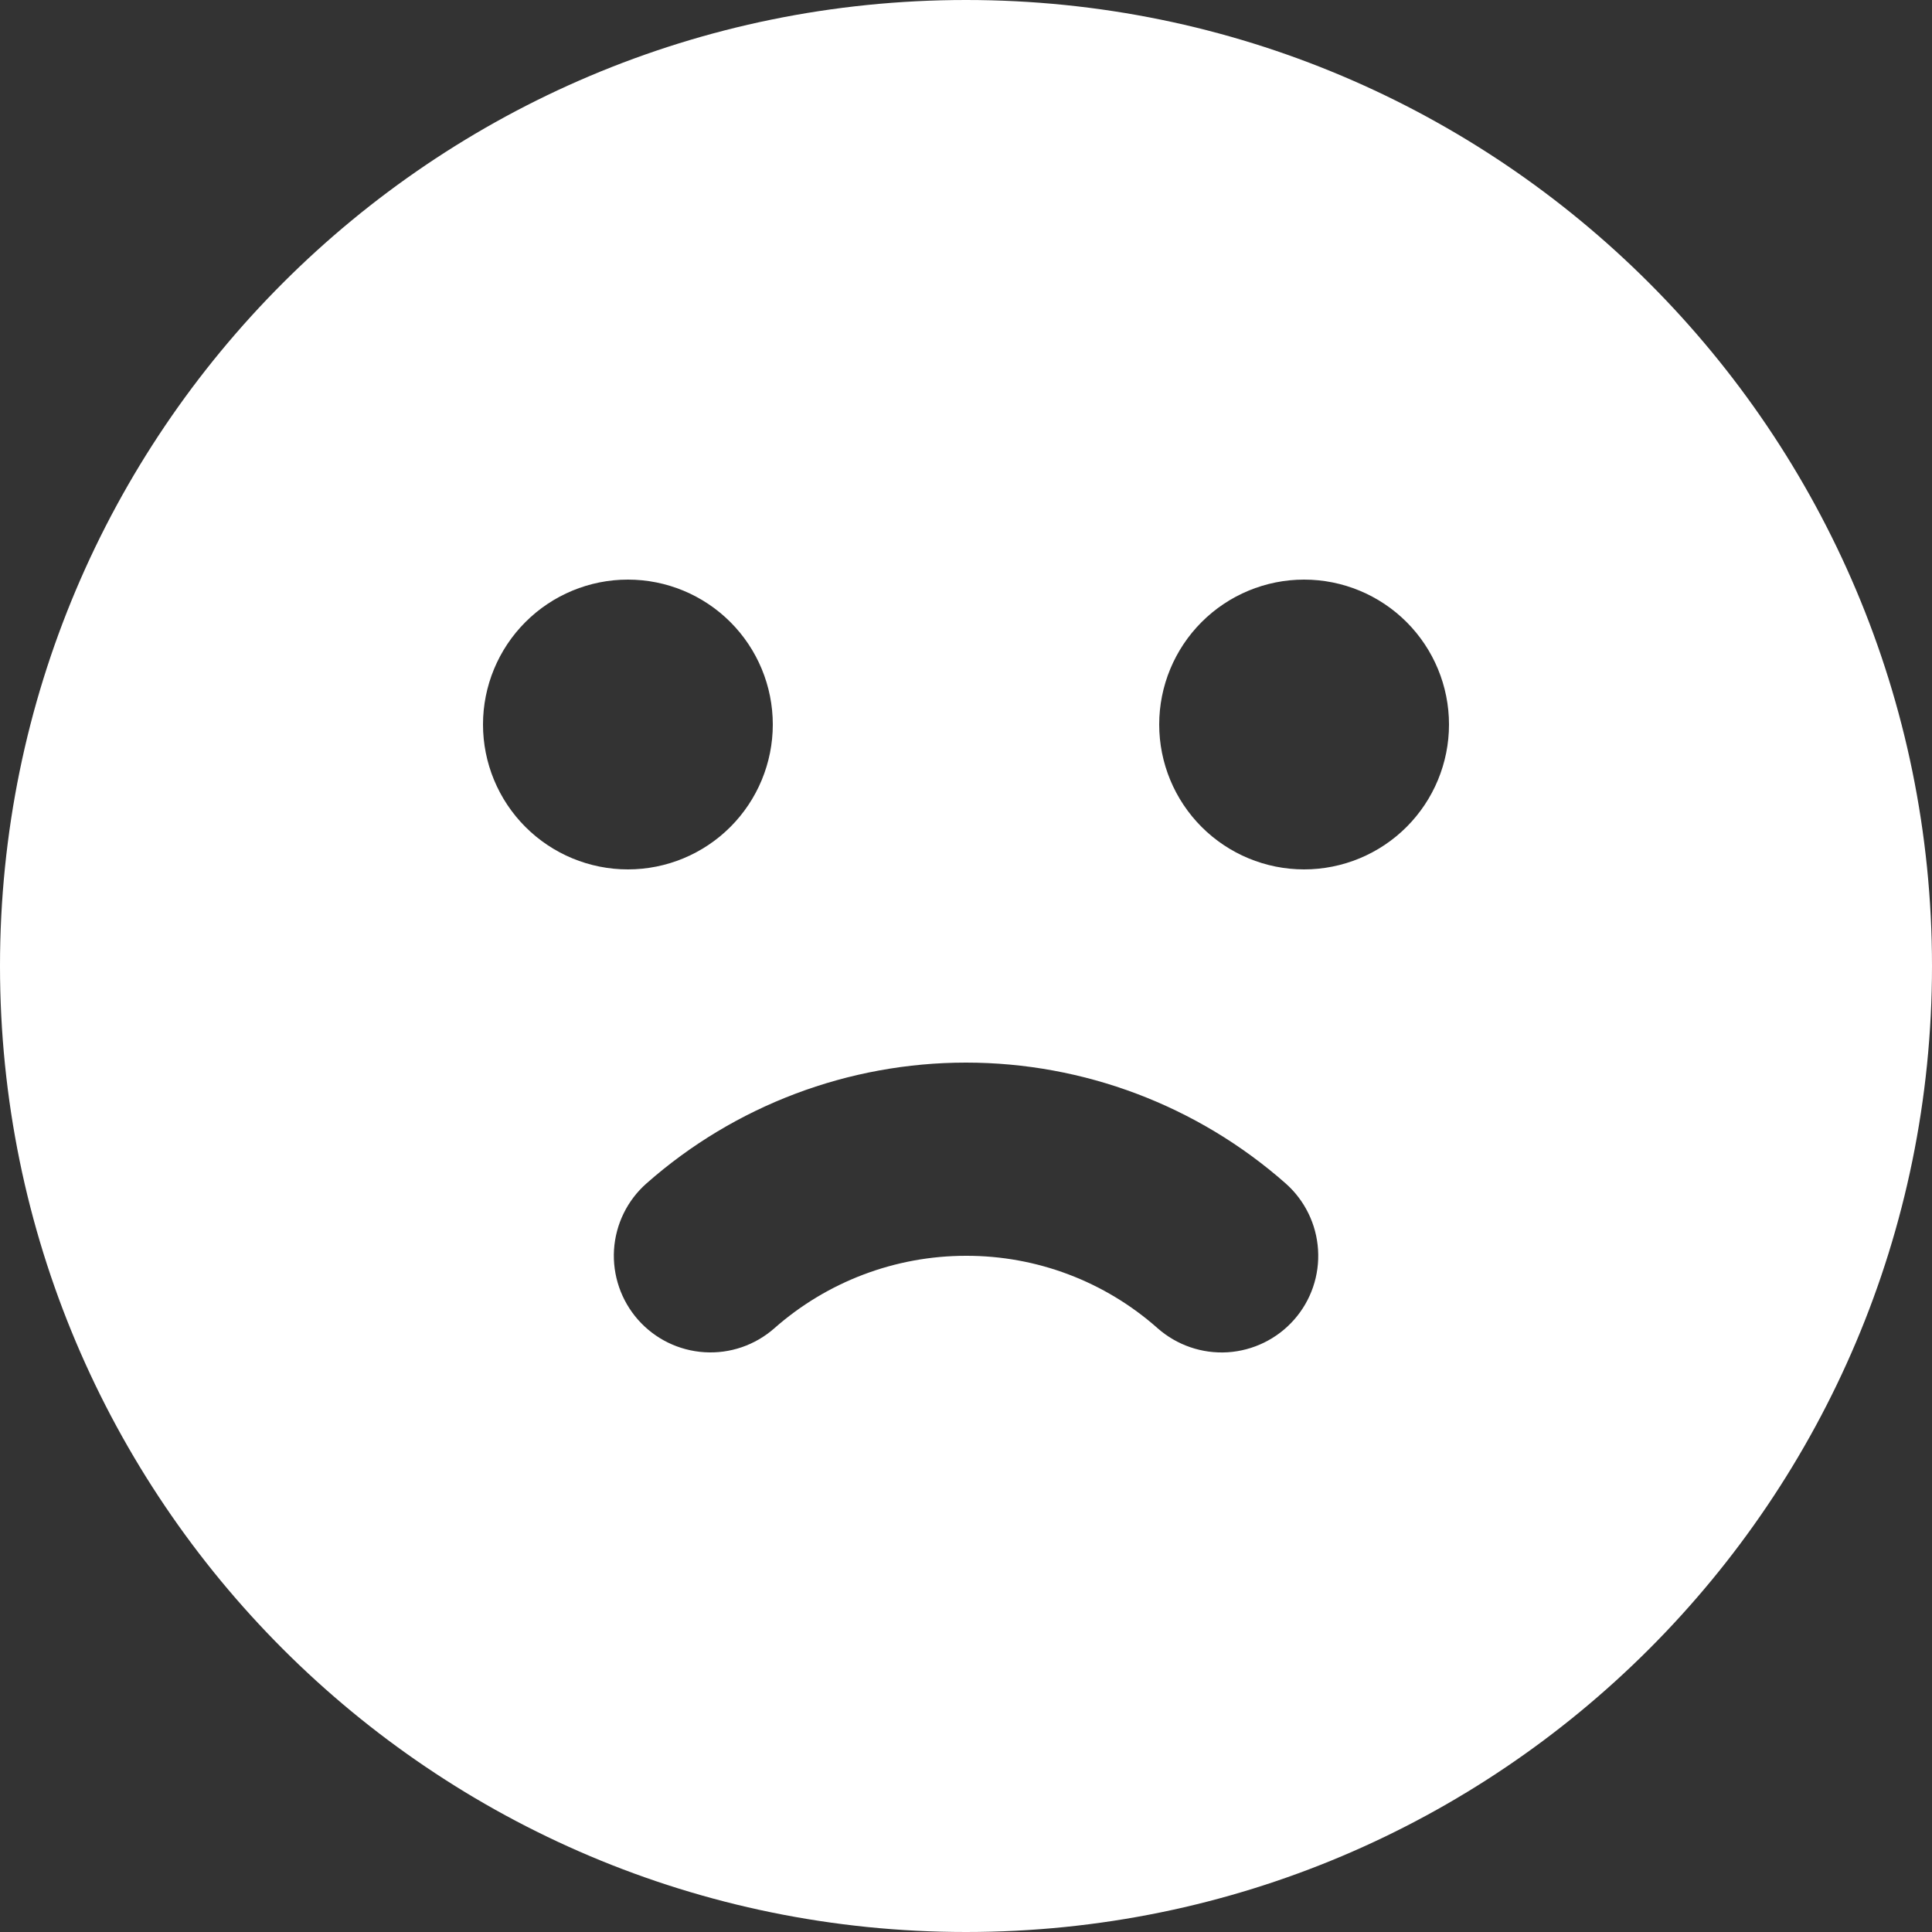 <svg width="32" height="32" viewBox="0 0 32 32" fill="none" xmlns="http://www.w3.org/2000/svg">
<rect x="0" y="0" width="32" height="32" fill="#333333" stroke="none"/>
<path fill-rule="evenodd" clip-rule="evenodd" d="M16 0C24.837 0 32 7.163 32 16C32 24.837 24.837 32 16 32C7.163 32 0 24.837 0 16C0 7.163 7.163 0 16 0ZM16 17.6C14.052 17.6 12.17 18.311 10.709 19.6C10.39 19.881 10.197 20.276 10.17 20.7C10.144 21.123 10.287 21.54 10.567 21.858C10.848 22.177 11.243 22.37 11.667 22.397C12.091 22.424 12.507 22.281 12.826 22C13.702 21.227 14.831 20.8 16 20.8C17.169 20.797 18.299 21.224 19.174 22C19.493 22.281 19.91 22.424 20.333 22.398C20.757 22.371 21.153 22.177 21.434 21.859C21.715 21.541 21.858 21.124 21.831 20.7C21.805 20.277 21.611 19.881 21.293 19.6C19.831 18.311 17.949 17.6 16 17.6ZM10.4 9.6C9.763 9.6 9.153 9.853 8.703 10.303C8.253 10.753 8 11.364 8 12C8 12.636 8.253 13.247 8.703 13.697C9.153 14.147 9.763 14.4 10.4 14.4C11.037 14.4 11.647 14.147 12.097 13.697C12.547 13.247 12.8 12.636 12.8 12C12.8 11.364 12.547 10.753 12.097 10.303C11.647 9.853 11.037 9.6 10.4 9.6ZM21.6 9.6C20.963 9.6 20.353 9.853 19.903 10.303C19.453 10.753 19.2 11.364 19.2 12C19.2 12.636 19.453 13.247 19.903 13.697C20.353 14.147 20.963 14.4 21.6 14.4C22.236 14.4 22.847 14.147 23.297 13.697C23.747 13.247 24 12.636 24 12C24 11.364 23.747 10.753 23.297 10.303C22.847 9.853 22.236 9.6 21.6 9.6Z" fill="white"/>
</svg>
